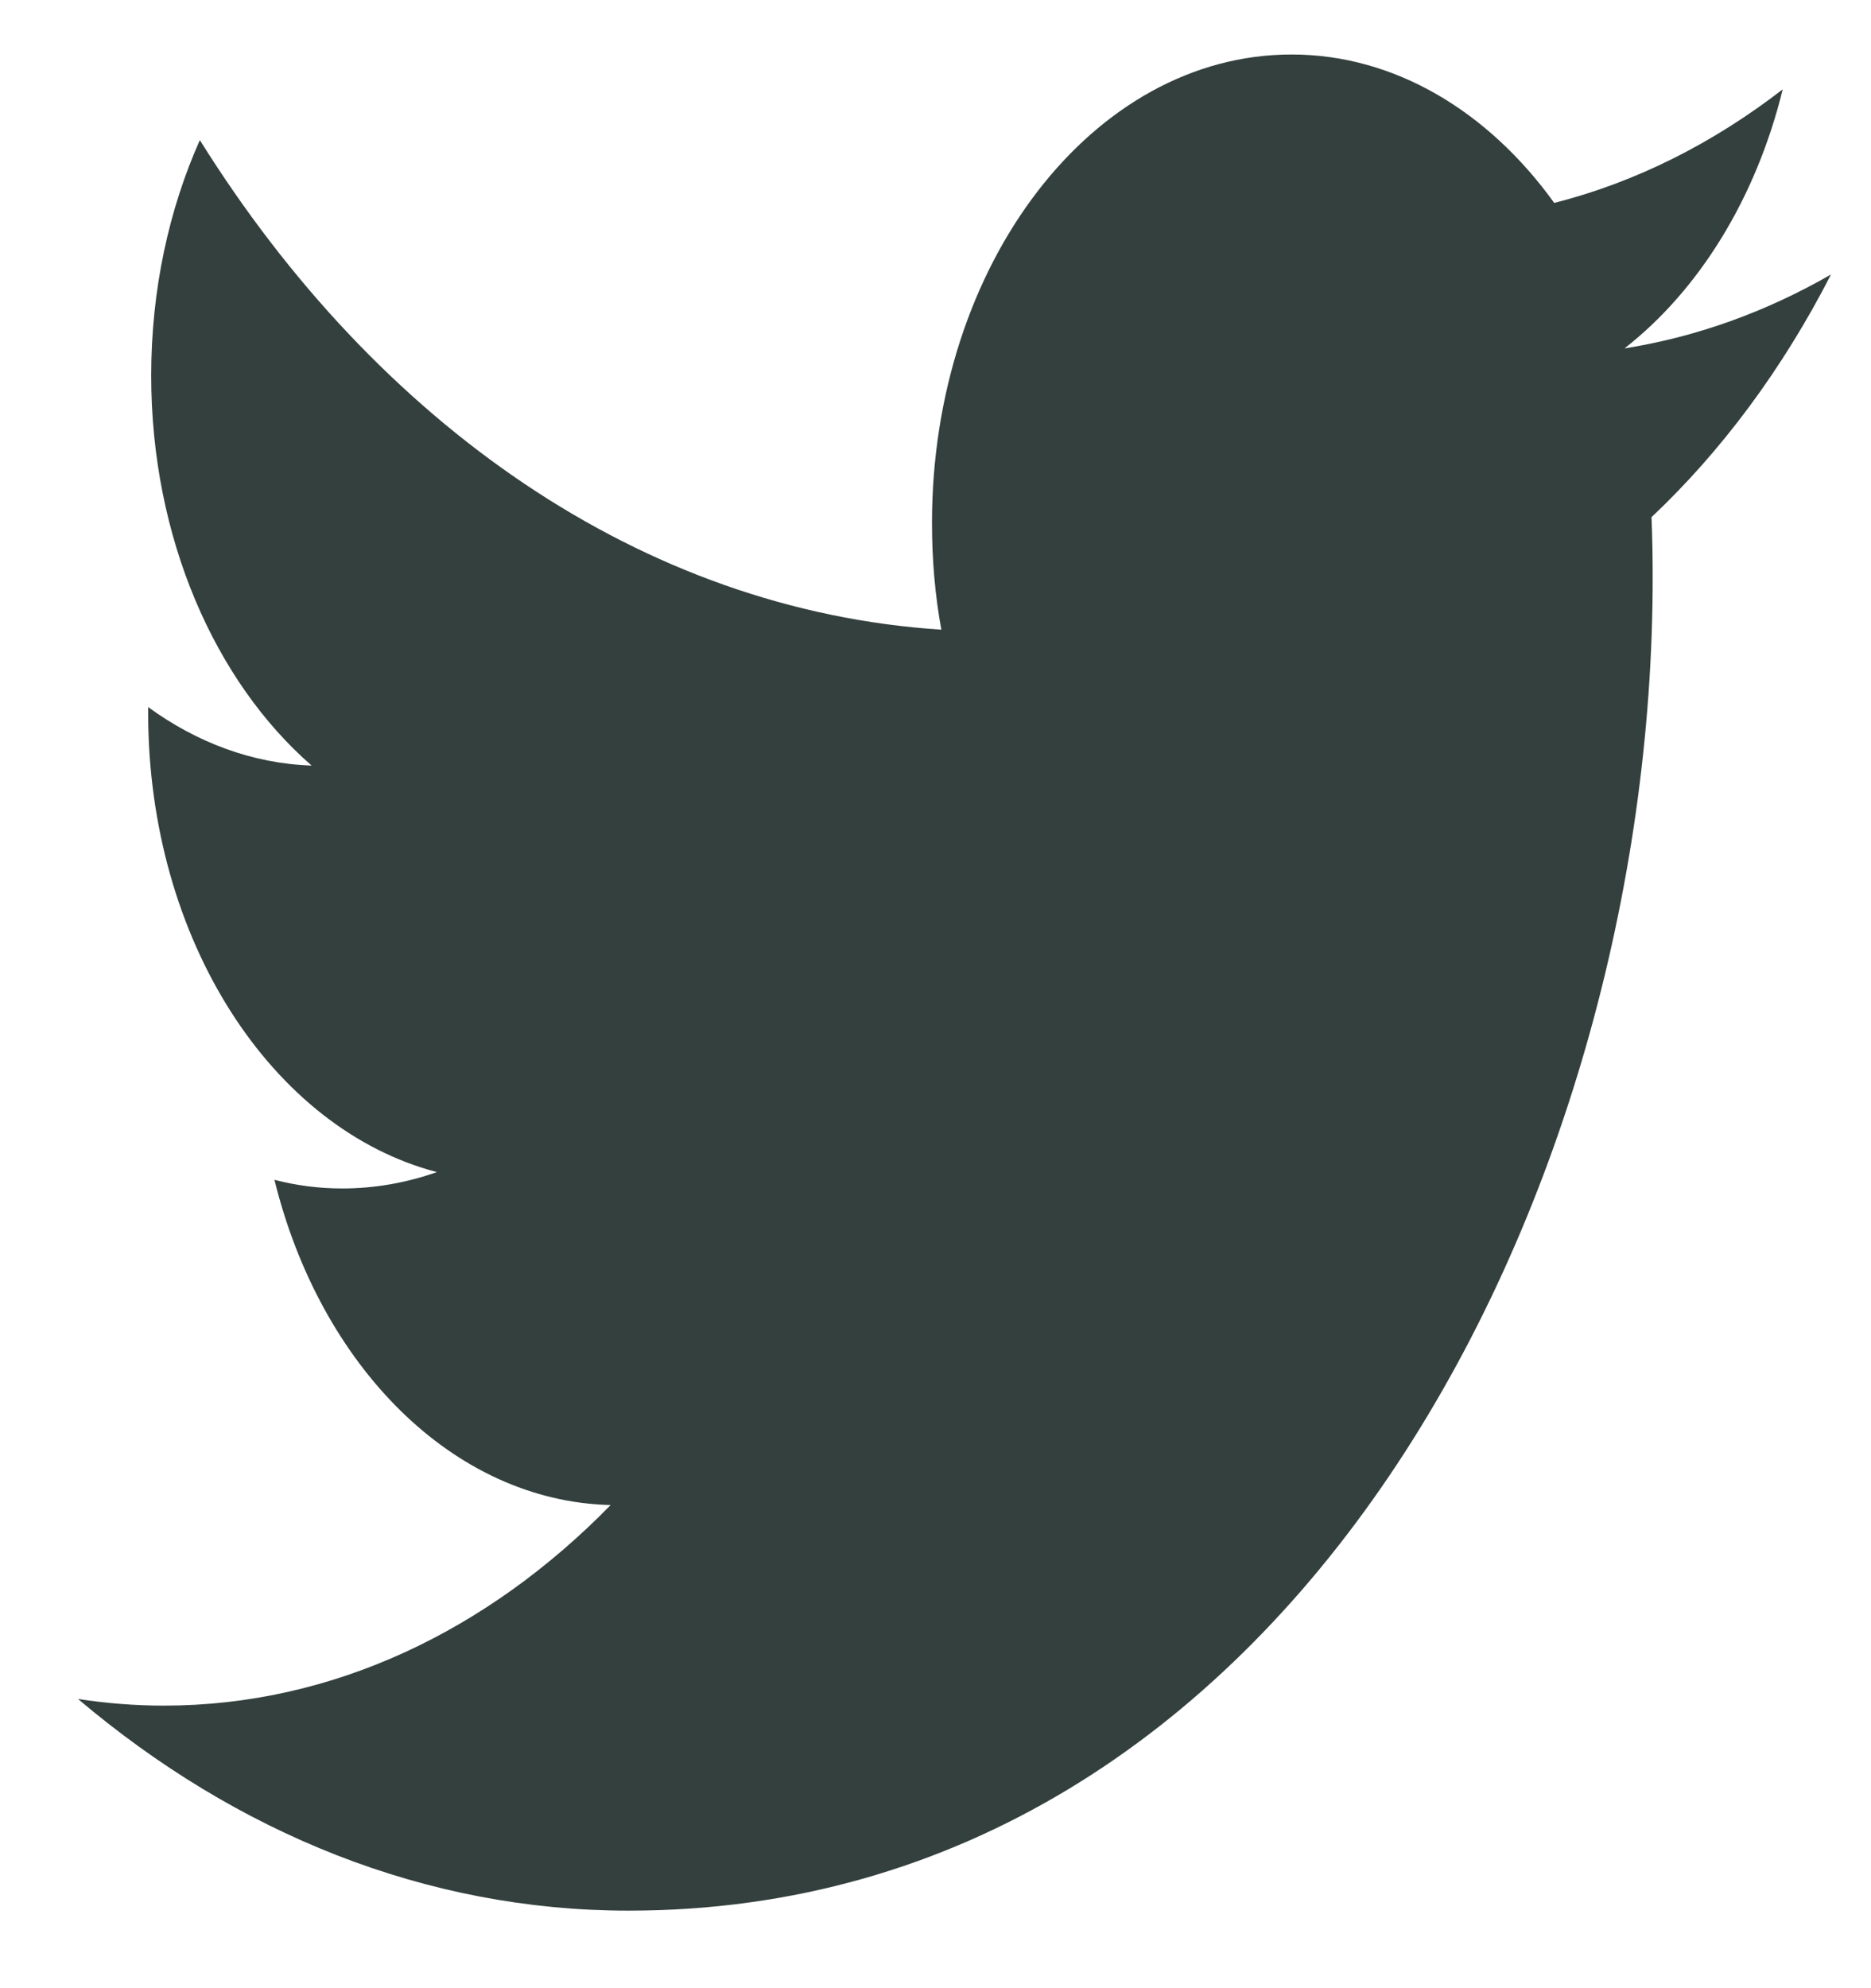<svg width="16" height="17" viewBox="0 0 16 17" fill="none" xmlns="http://www.w3.org/2000/svg">
<path fill-rule="evenodd" clip-rule="evenodd" d="M15.658 2.347C15.105 2.665 14.514 2.88 13.892 2.979C14.527 2.483 15.016 1.698 15.245 0.764C14.651 1.223 13.993 1.557 13.291 1.735C12.729 0.954 11.928 0.466 11.045 0.466C9.346 0.466 7.97 2.26 7.97 4.471C7.97 4.785 7.996 5.091 8.05 5.384C5.492 5.219 3.224 3.624 1.709 1.198C1.445 1.789 1.293 2.479 1.293 3.211C1.293 4.599 1.839 5.827 2.665 6.546C2.157 6.529 1.68 6.347 1.267 6.046V6.095C1.267 8.038 2.328 9.654 3.736 10.022C3.478 10.113 3.205 10.162 2.926 10.162C2.729 10.162 2.535 10.137 2.347 10.088C2.738 11.679 3.875 12.836 5.222 12.869C4.171 13.944 2.843 14.584 1.401 14.584C1.153 14.584 0.908 14.564 0.667 14.527C2.023 15.675 3.64 16.337 5.375 16.337C11.039 16.337 14.133 10.232 14.133 4.938C14.133 4.765 14.13 4.591 14.123 4.422C14.724 3.855 15.245 3.153 15.658 2.347Z" fill="#33403D"/>
</svg>
